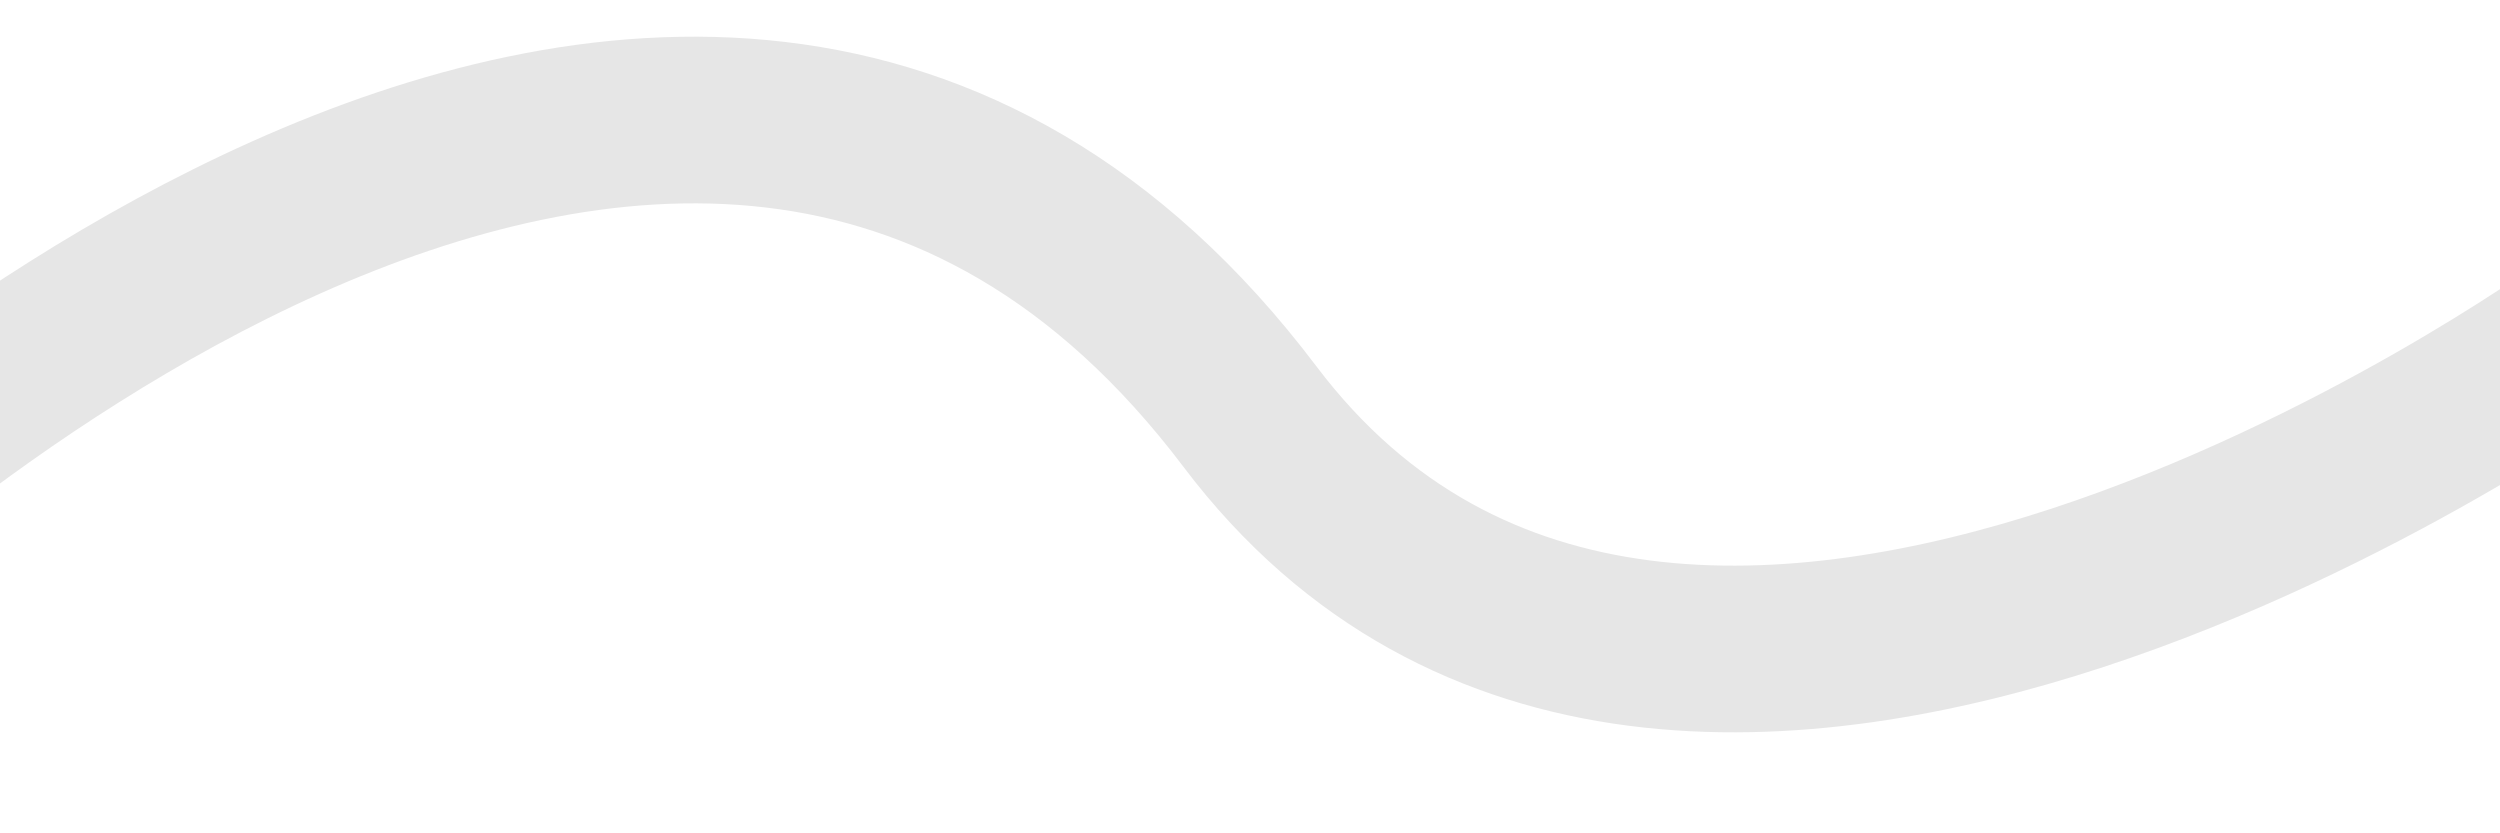 <svg xmlns="http://www.w3.org/2000/svg" width="30" height="10" viewBox="0 0 30 10">
<defs>
    <style>
      .cls-1 {
        fill: none;
        stroke: #000;
        stroke-width: 2px;
        fill-rule: evenodd;
        opacity: 0.1;
      }
    </style>
  </defs>
  <path id="Фигура_1" data-name="Фигура 1" class="cls-1" d="M-3,7S8.166-4.045,15,5c5.146,6.811,16-1,16-1"/>
</svg>

